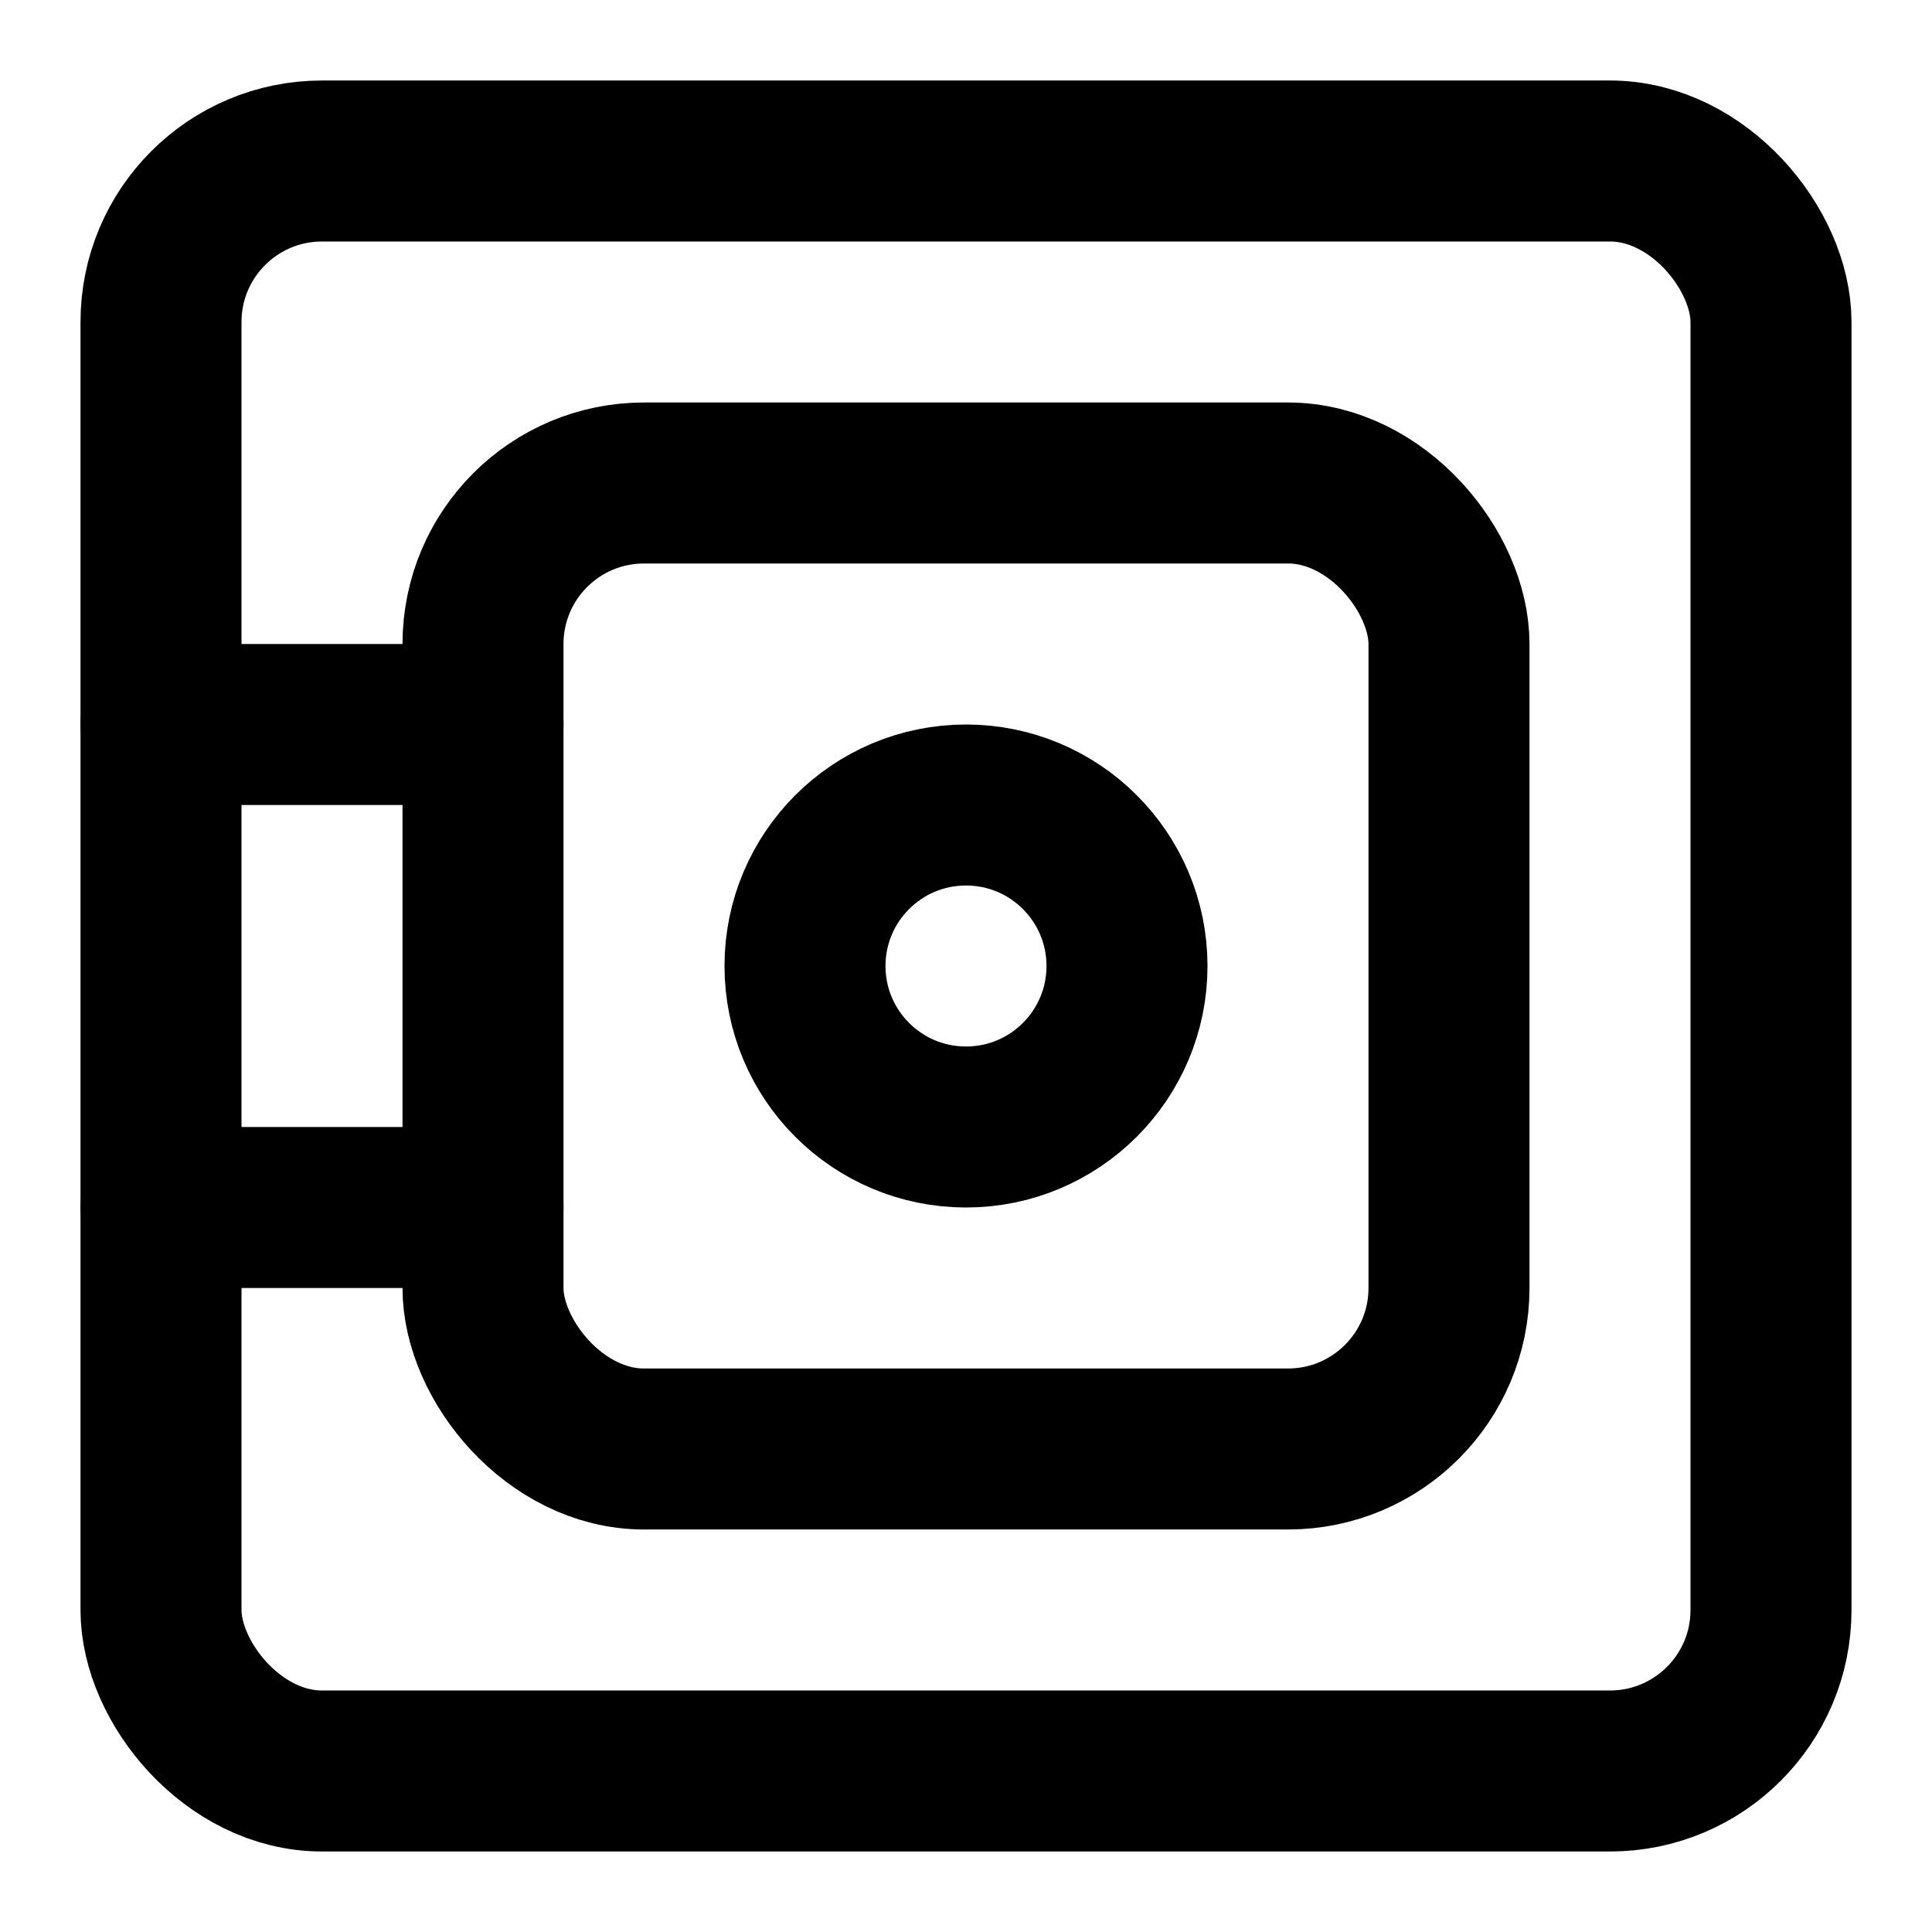 <svg
  xmlns="http://www.w3.org/2000/svg"
  width="24"
  height="24"
  viewBox="0 0 24 24"
  fill="none"
  stroke="currentColor"
  stroke-width="2"
  stroke-linecap="round"
  stroke-linejoin="round"
>
  <rect width="20" height="20" x="2" y="2" rx="2" />
  <path d="M2 9h4" />
  <path d="M2 15h4" />
  <rect width="12" height="12" x="6" y="6" rx="2" />
  <circle cx="12" cy="12" r="2" />
</svg>
